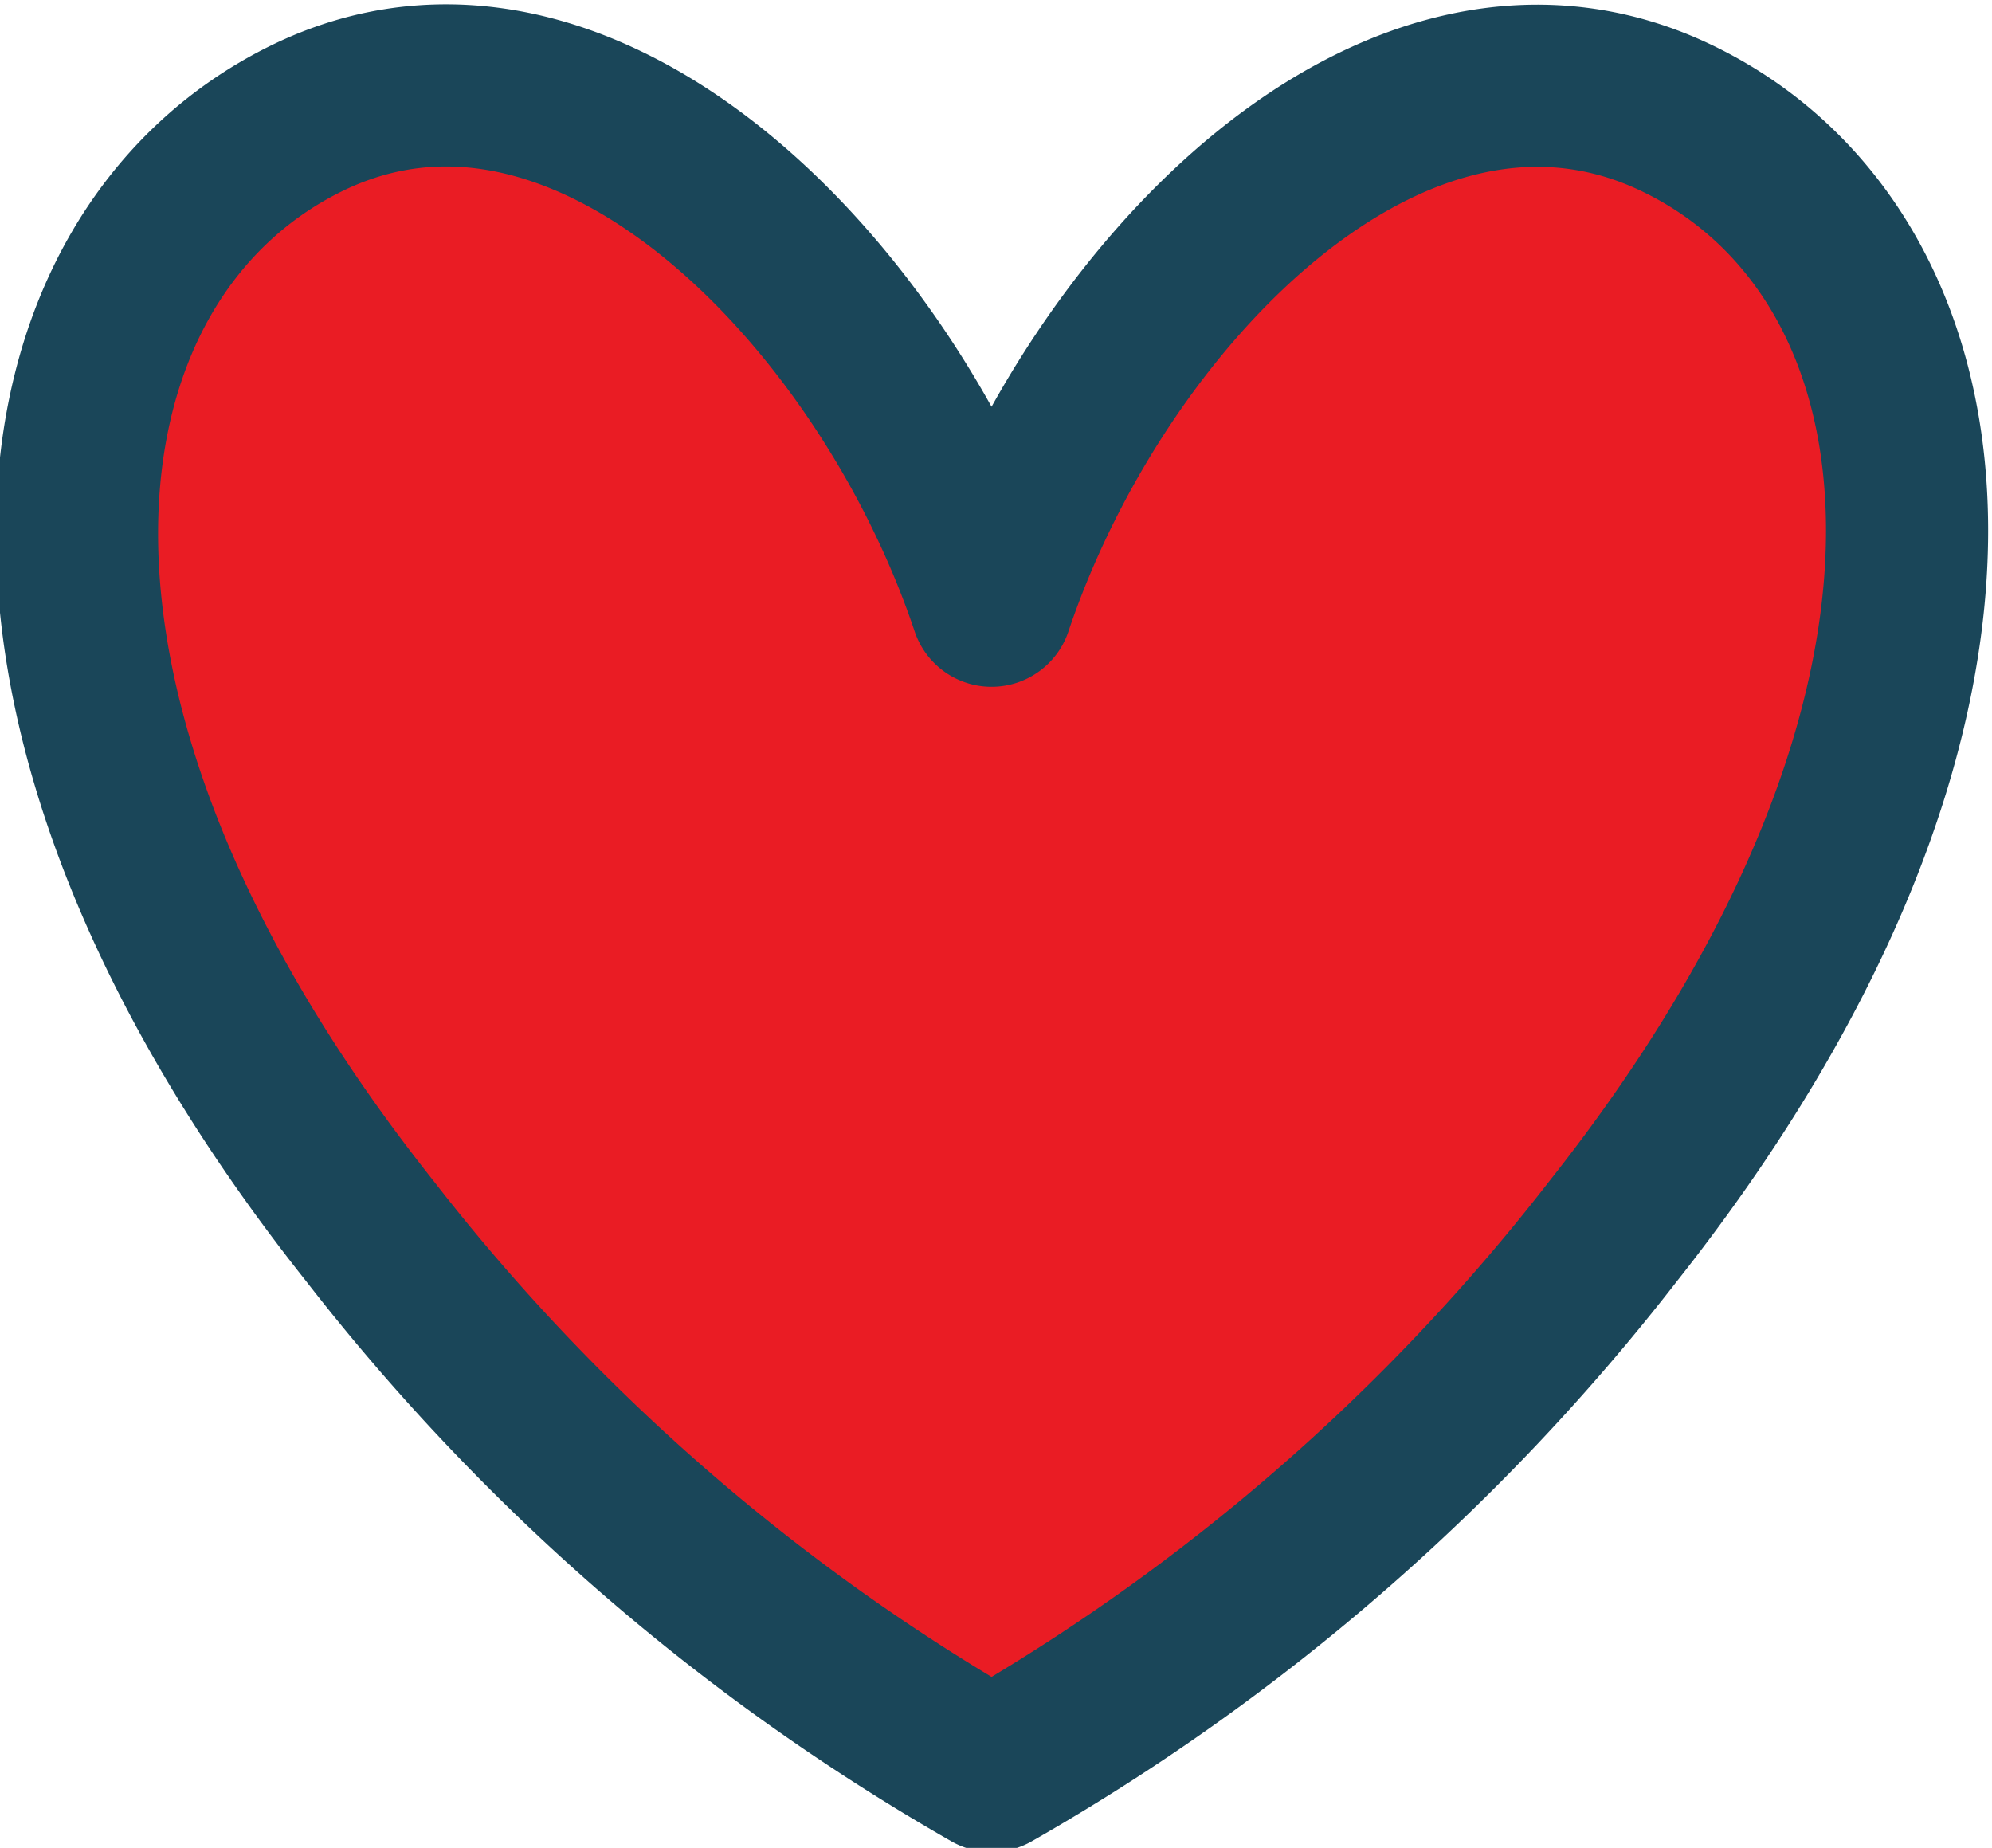 <svg id="ui" xmlns="http://www.w3.org/2000/svg" viewBox="0 0 24.57 22.79"><defs><style>.cls-1{fill:#ea1c24;stroke:#1a4659;stroke-linecap:round;stroke-linejoin:round;stroke-width:2px;}</style></defs><path class="cls-1" d="M12.23,21.84a26.11,26.11,0,0,1-7.67-6.66C-.56,8.73.32,3.18,3.76,1.47s7.18,2.15,8.47,6c1.29-3.84,5-7.7,8.48-6S25,8.73,19.9,15.18A26,26,0,0,1,12.23,21.84Z"/></svg>